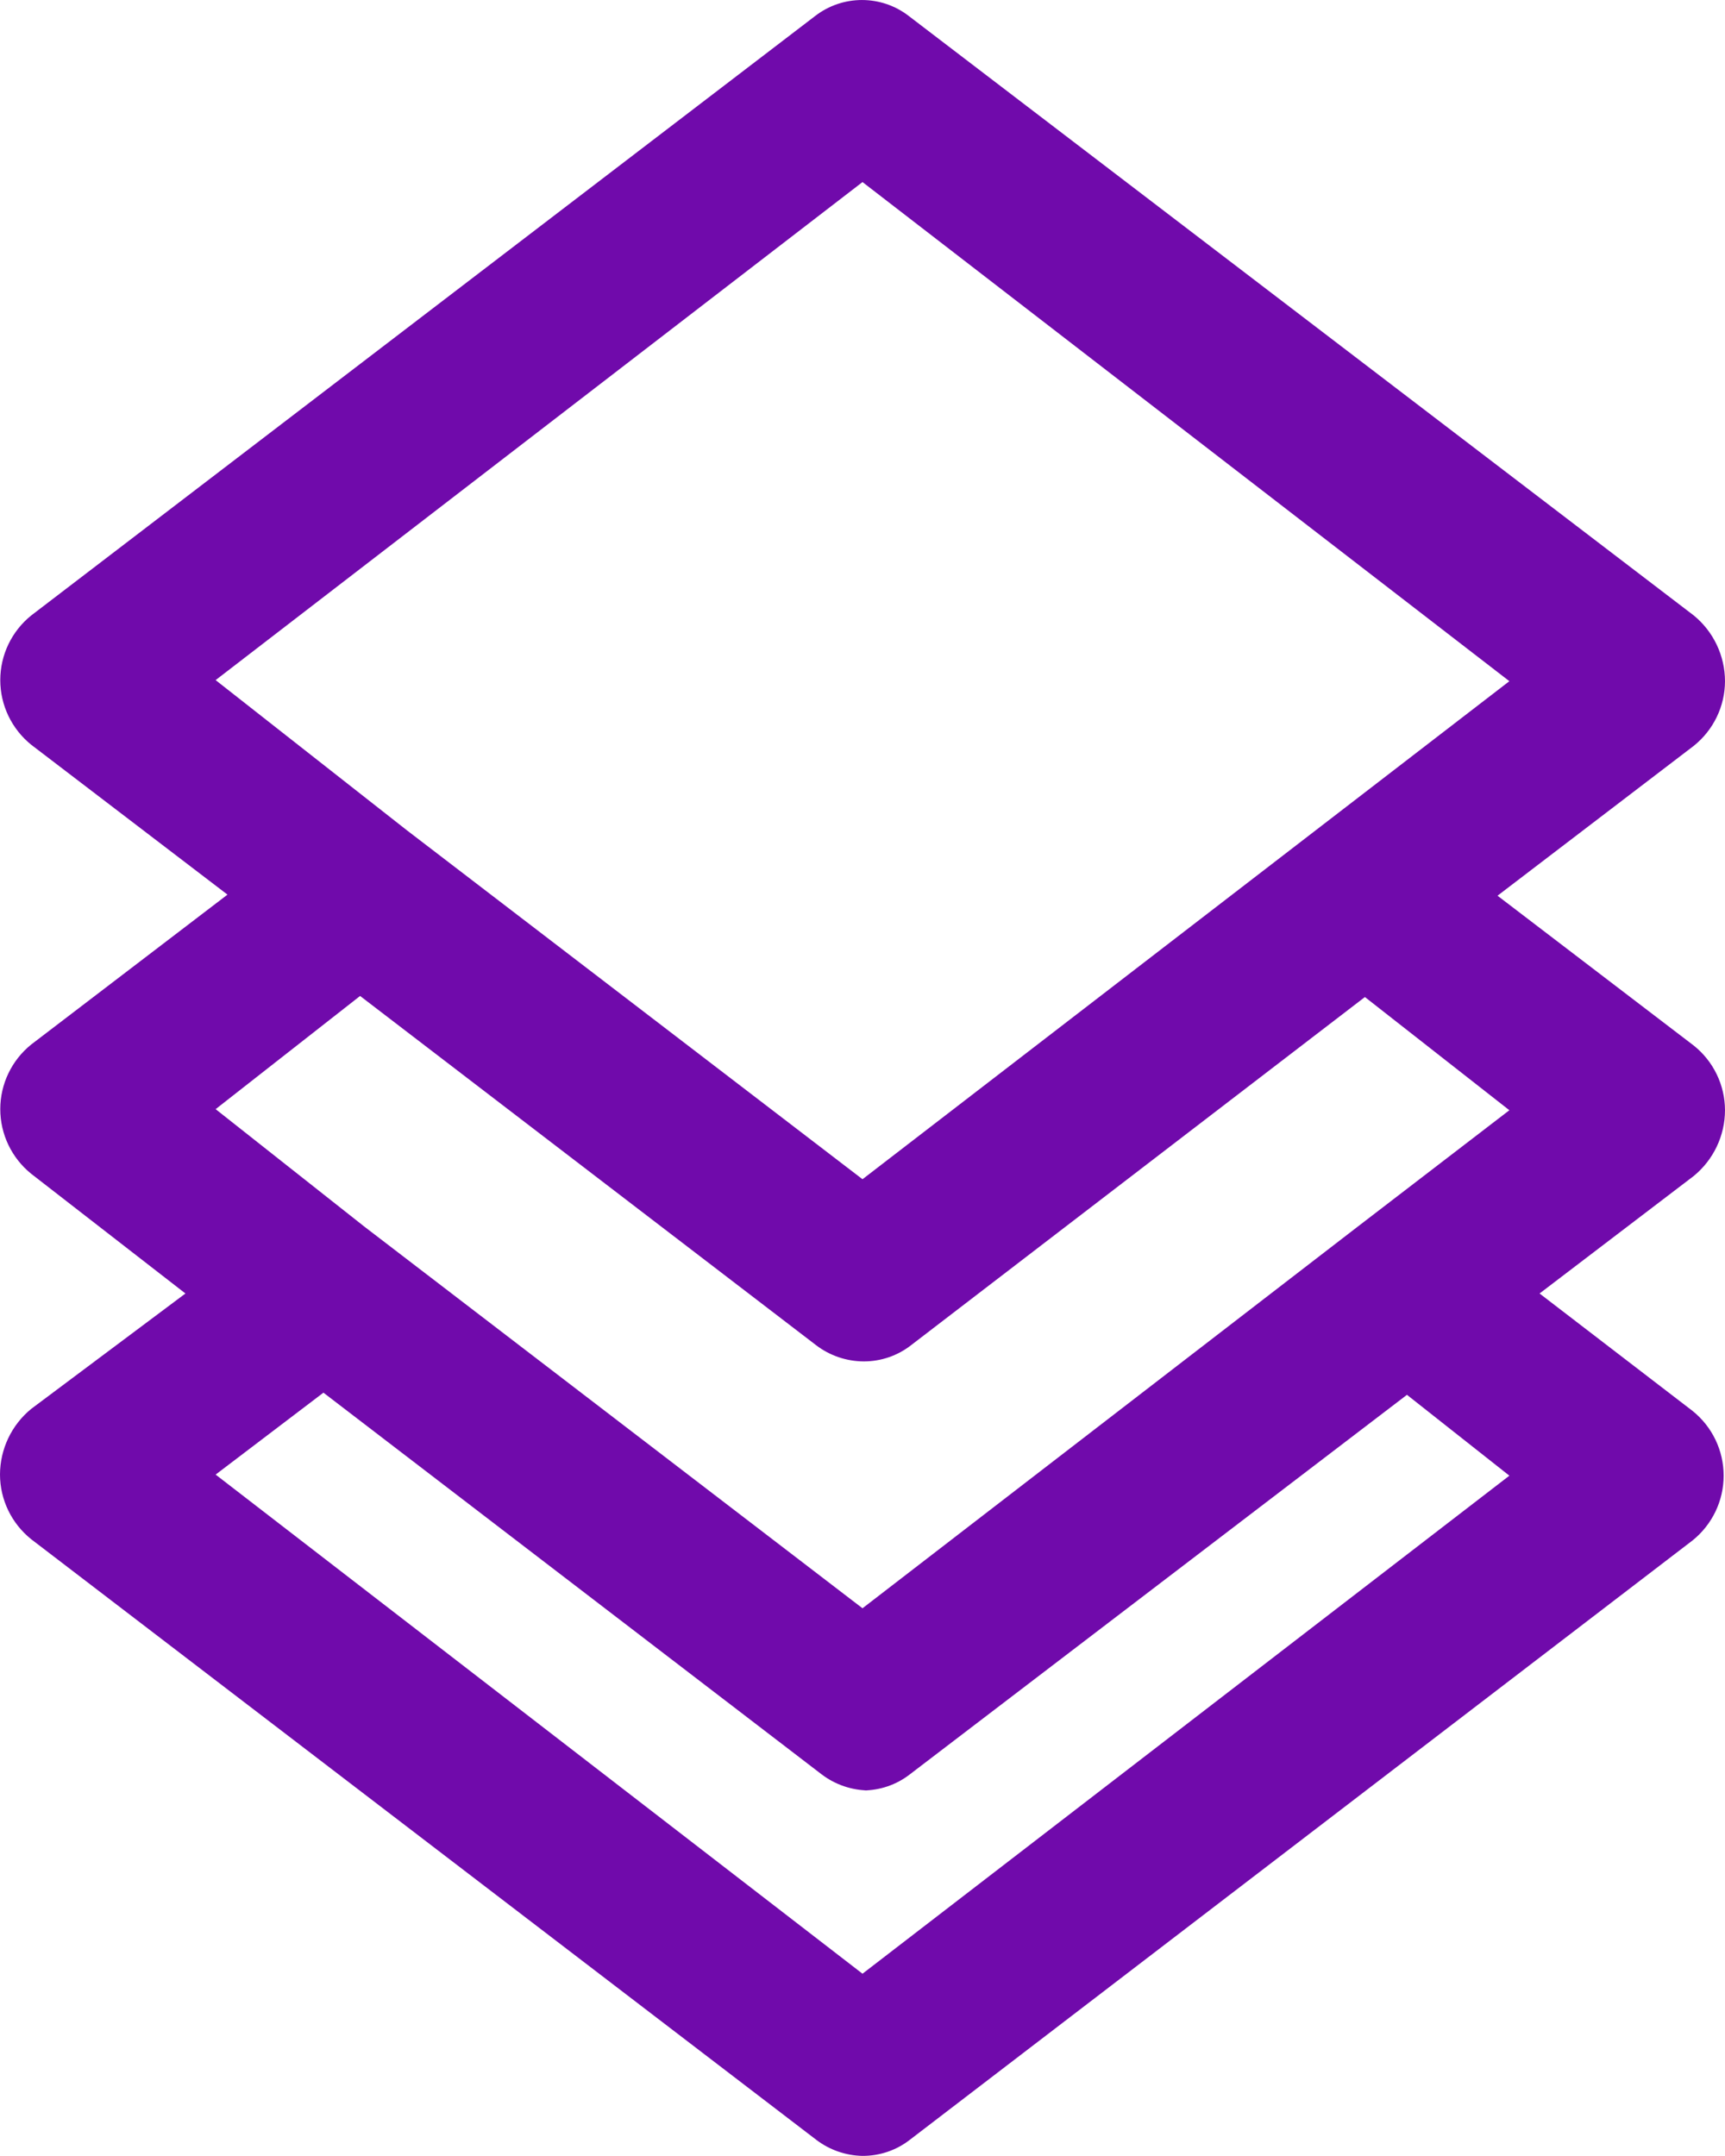 <svg width="32" height="40" viewBox="0 0 32 40" fill="none" xmlns="http://www.w3.org/2000/svg">
<path fill-rule="evenodd" clip-rule="evenodd" d="M32 20.598C31.999 20.13 31.785 19.689 31.42 19.398L27.78 16.618L31.42 13.838C31.785 13.546 31.999 13.105 32 12.638C31.999 12.165 31.786 11.717 31.42 11.418L16.86 0.298C16.348 -0.099 15.632 -0.099 15.12 0.298L0.58 11.418C0.217 11.71 0.005 12.151 0.005 12.618C0.005 13.084 0.217 13.525 0.58 13.818L4.22 16.598L0.58 19.378C0.217 19.67 0.005 20.111 0.005 20.578C0.005 21.044 0.217 21.485 0.58 21.778L3.44 23.998L0.58 26.138C0.214 26.437 0.001 26.885 0 27.358C0.001 27.825 0.215 28.266 0.58 28.558L15.14 39.698C15.387 39.887 15.689 39.992 16 39.998C16.319 39.999 16.629 39.894 16.88 39.698L31.4 28.578C31.763 28.285 31.975 27.844 31.975 27.378C31.975 26.911 31.763 26.47 31.4 26.178L28.56 23.998L31.42 21.818C31.786 21.518 31.999 21.071 32 20.598ZM16 3.378L28 12.638L16 21.878L7.54 15.398L4 12.618L16 3.378ZM6.68 18.478L15.14 24.958C15.393 25.151 15.702 25.256 16.02 25.258C16.339 25.259 16.649 25.154 16.9 24.958L25.32 18.498L28 20.598L25.16 22.778L16 29.838L6.76 22.758L4 20.578L6.68 18.478ZM28 27.378L16 36.618L4 27.358L6 25.838L15.24 32.918C15.493 33.111 15.802 33.216 16.12 33.218H16C16.319 33.219 16.629 33.114 16.88 32.918L26.1 25.878L28 27.378Z" fill="#700AAB"/>
</svg>
